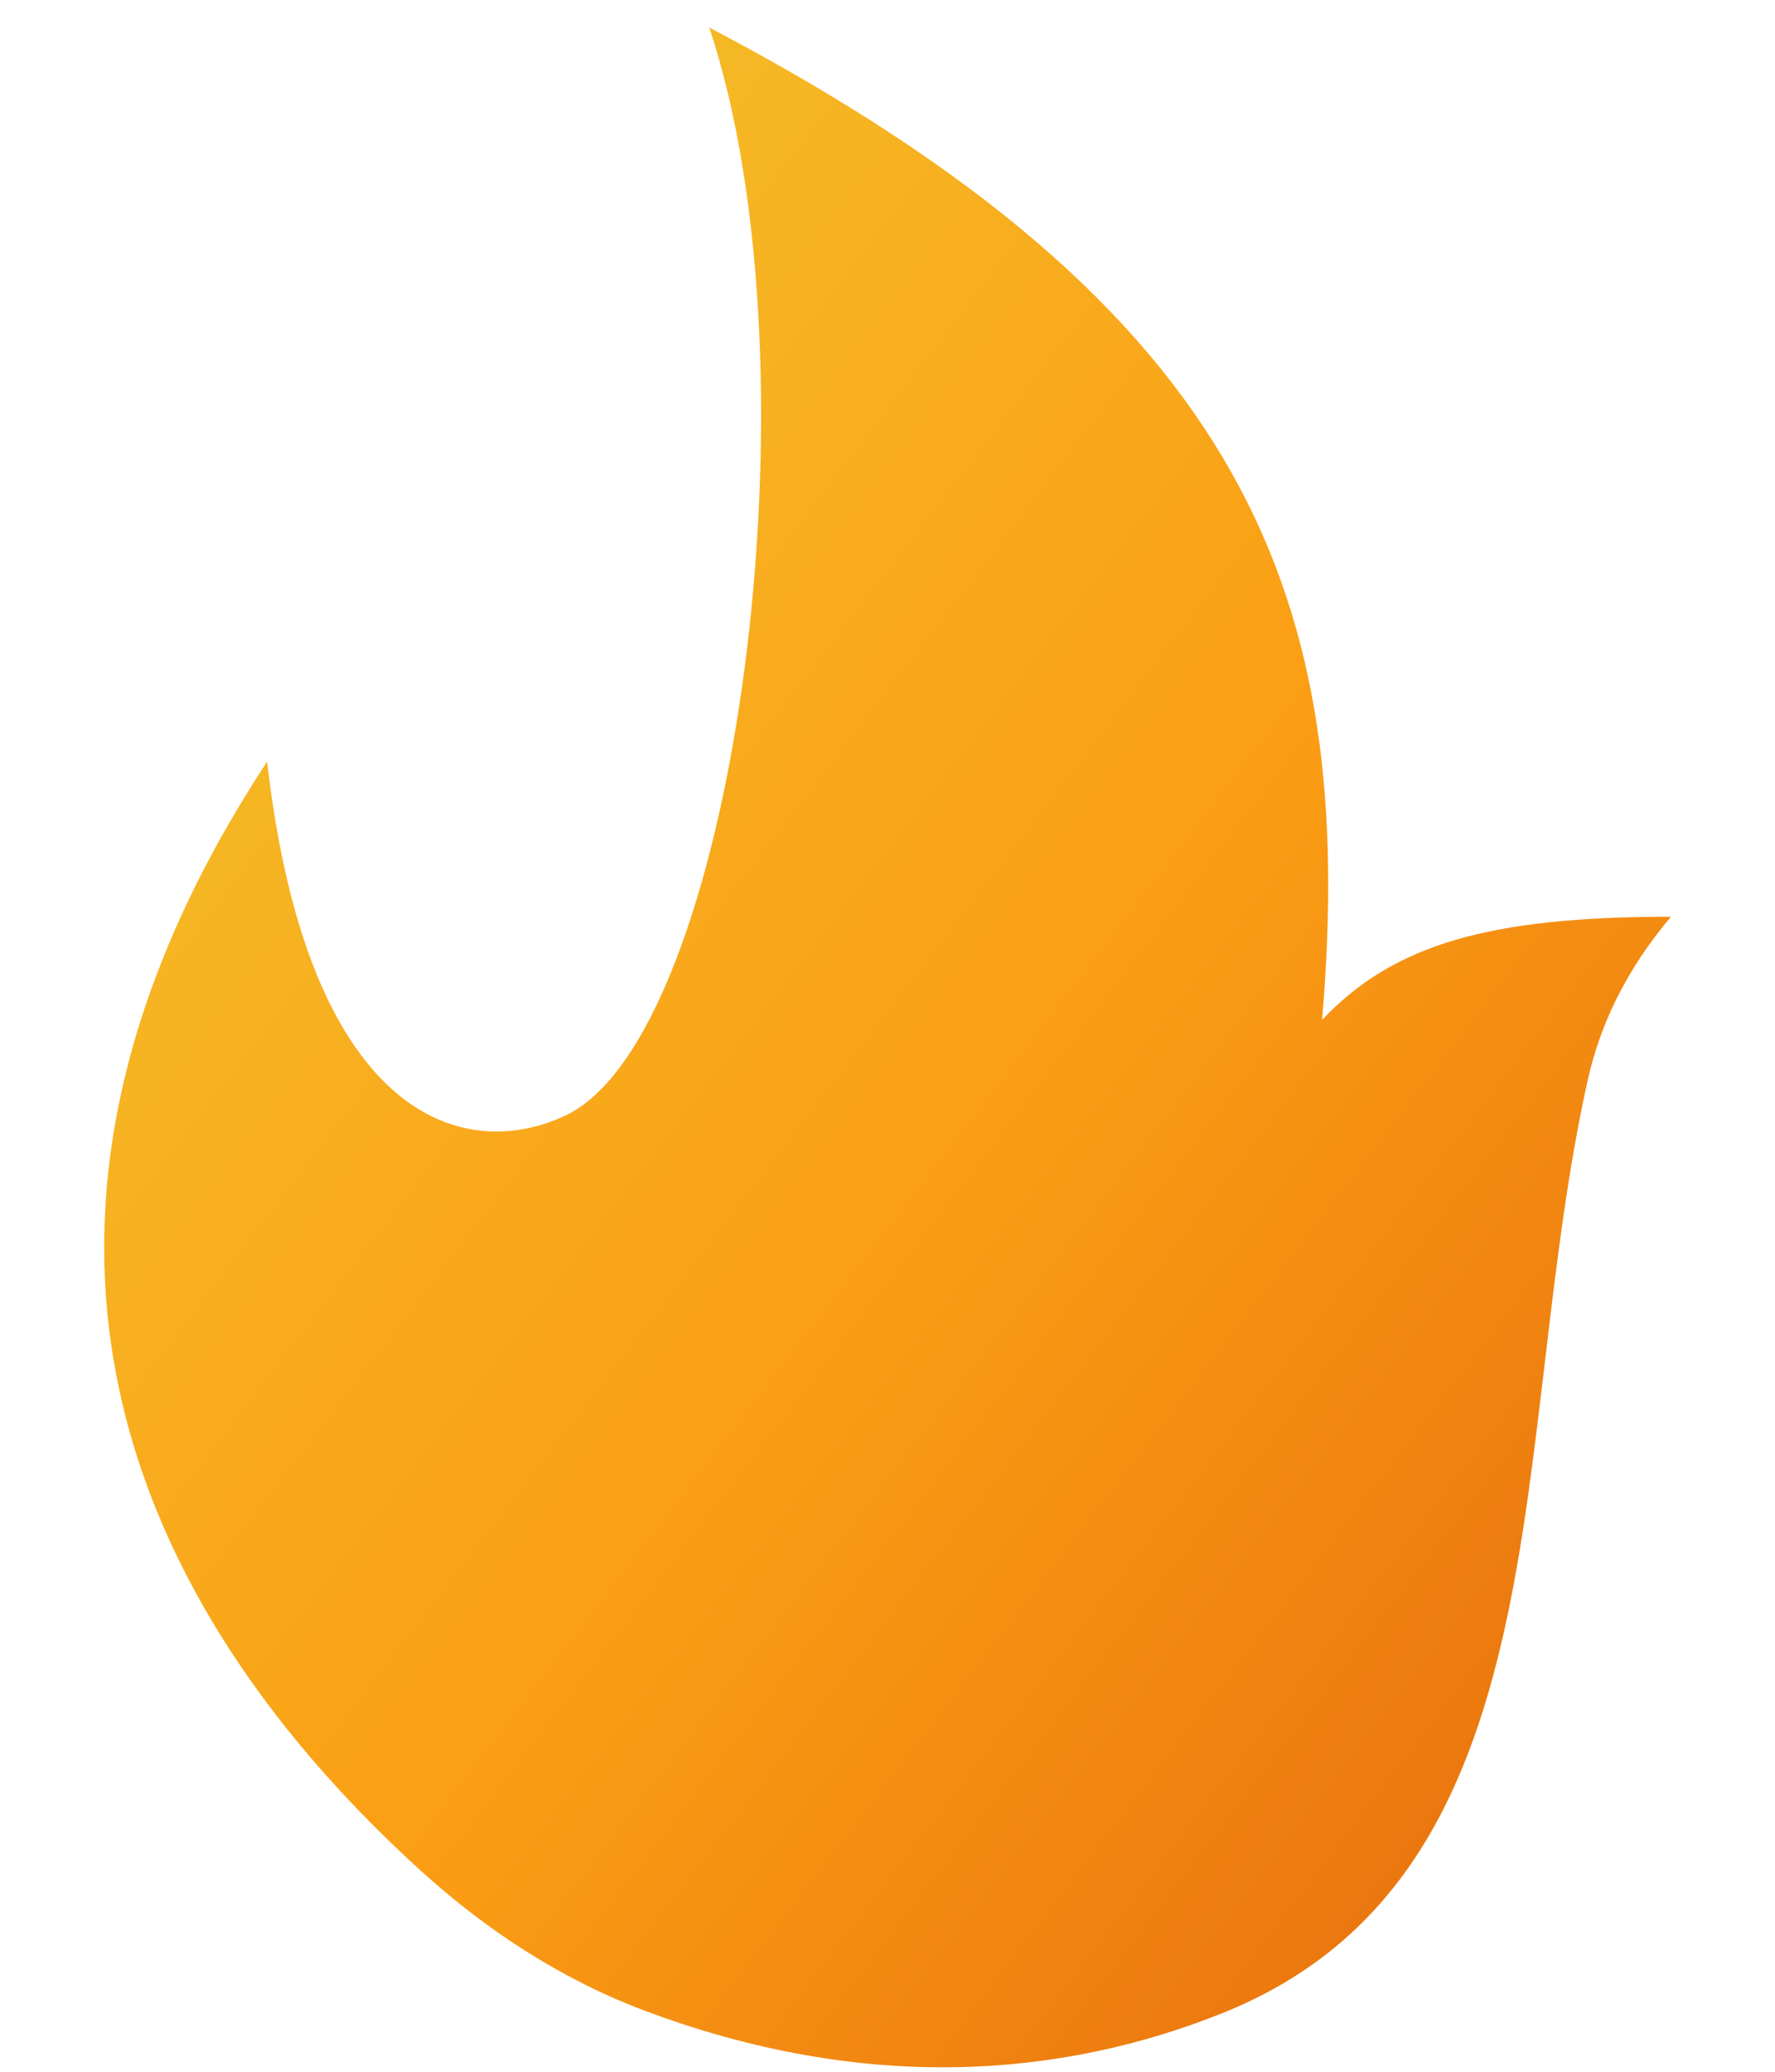 <svg width="12" height="14" viewBox="0 0 12 14" fill="none" xmlns="http://www.w3.org/2000/svg">
<path d="M1.806 5.146C-0.557 8.746 1.403 11.328 2.842 12.639C3.284 13.041 3.791 13.373 4.35 13.584C5.856 14.152 7.188 14.037 8.271 13.601C10.592 12.666 10.192 9.75 10.732 7.307C10.817 6.925 10.989 6.561 11.296 6.195C10.063 6.195 9.42 6.383 8.938 6.892C9.179 4.052 8.441 2.098 4.795 0.186C5.572 2.517 4.973 6.999 3.821 7.539C3.12 7.868 2.079 7.539 1.806 5.146Z" fill="url(#paint0_linear_1_3917)"/>
<defs>
<linearGradient id="paint0_linear_1_3917" x1="0.705" y1="0.185" x2="14.024" y2="10.419" gradientUnits="userSpaceOnUse">
<stop stop-color="#F2C72F"/>
<stop offset="0.552" stop-color="#FB9E14"/>
<stop offset="1" stop-color="#E4680D"/>
</linearGradient>
</defs>
</svg>
